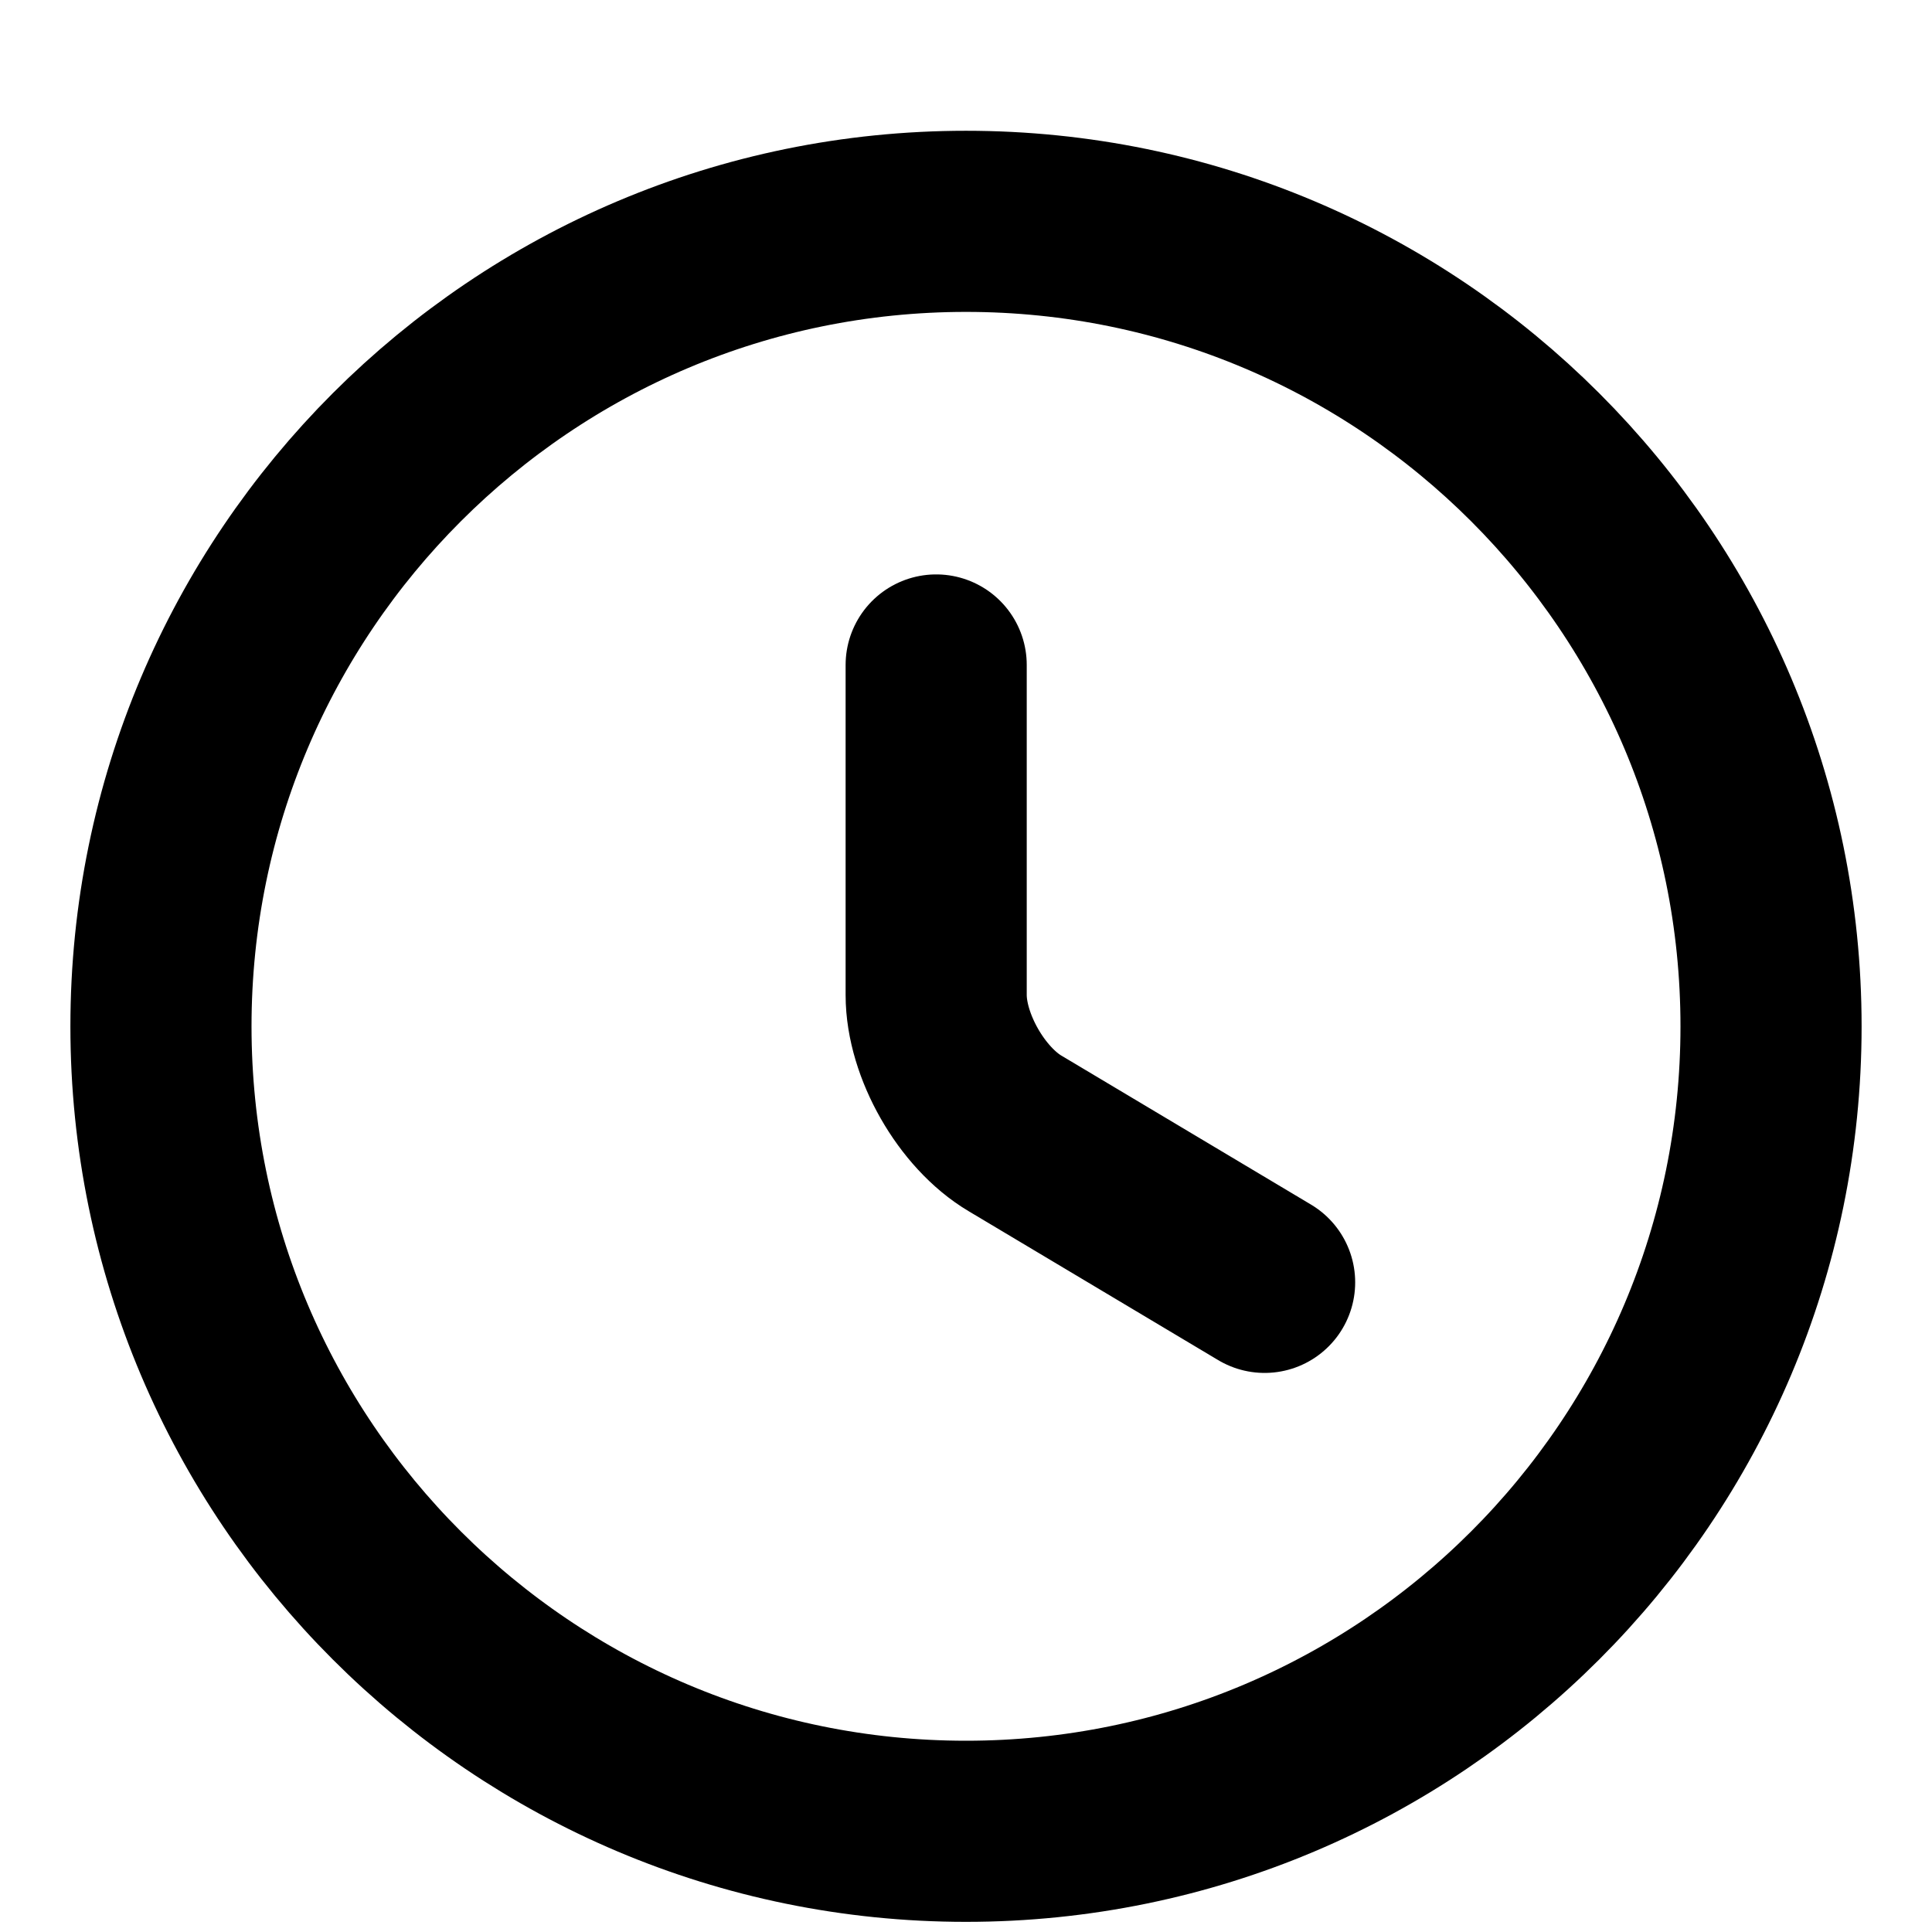 <svg width="16" height="16" viewBox="0 0 16 16"  fill="none" xmlns="http://www.w3.org/2000/svg">
  <path d="M14.667 8.5C14.667 12.18 11.68 15.166 8 15.166C4.32 15.166 1.333 12.18 1.333 8.5C1.333 4.82 4.32 1.833 8 1.833C11.68 1.833 14.667 4.82 14.667 8.5Z" stroke="current" stroke-width="1.5" stroke-linecap="round" stroke-linejoin="round"/>
  <path d="M10.473 10.62L8.407 9.387C8.047 9.174 7.753 8.66 7.753 8.24V5.507" stroke="current" stroke-width="1.5" stroke-linecap="round" stroke-linejoin="round"/>
</svg>

